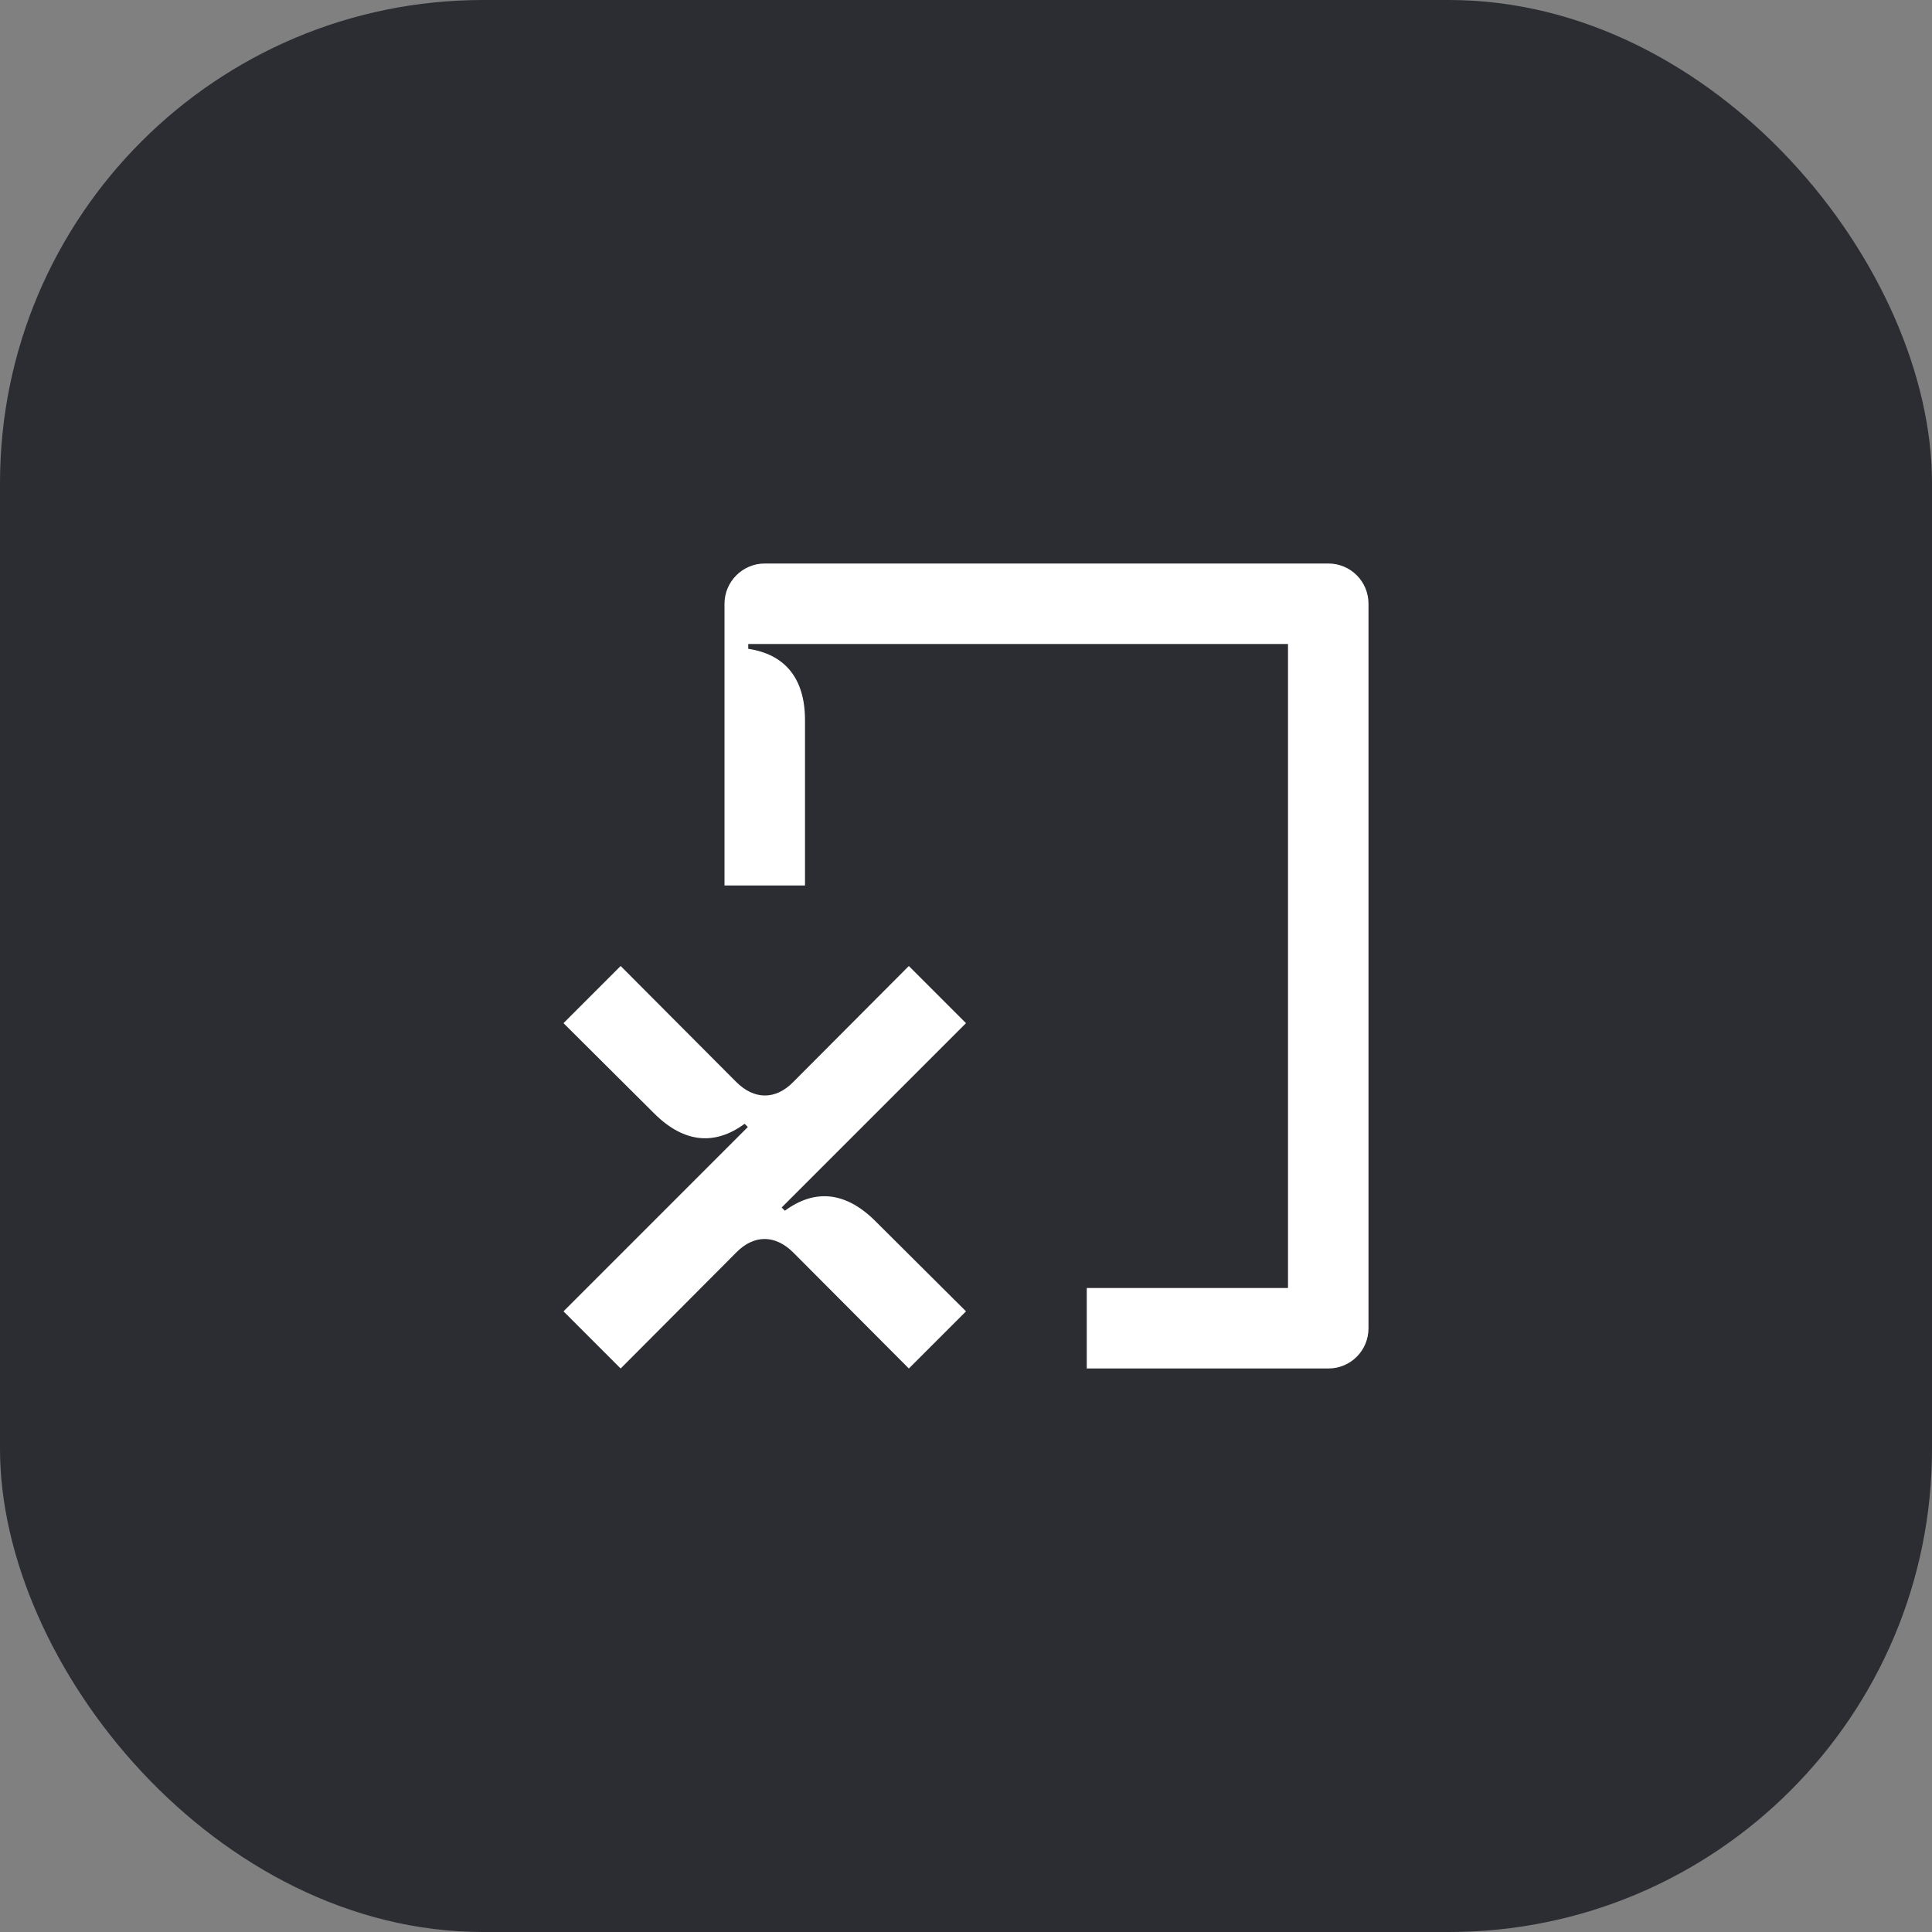 <svg width="48" height="48" viewBox="0 0 48 48" fill="none" xmlns="http://www.w3.org/2000/svg">
<rect x="0" y="0" width="48" height="48" fill="#808080" stroke="none"/>
<rect width="48" height="48" rx="12" fill="#2B2D33"/>
<path d="M20 17.89C20 16.82 19.47 16.25 18.59 16.12V16H32V32H27V34H33C33.56 34 34 33.55 34 33V15C34 14.45 33.56 14 33 14H19C18.45 14 18 14.45 18 15V22H20V17.89ZM22.58 34L19.71 31.12C19.27 30.68 18.74 30.66 18.29 31.12L15.42 34L14 32.58L18.58 28L18.5 27.92C17.78 28.45 17.01 28.42 16.25 27.66L14 25.42L15.42 24L18.29 26.88C18.73 27.32 19.26 27.34 19.71 26.88L22.58 24L24 25.42L19.42 30L19.5 30.08C20.22 29.55 20.99 29.58 21.75 30.34L24 32.58L22.58 34Z" fill="white"/>
</svg>
